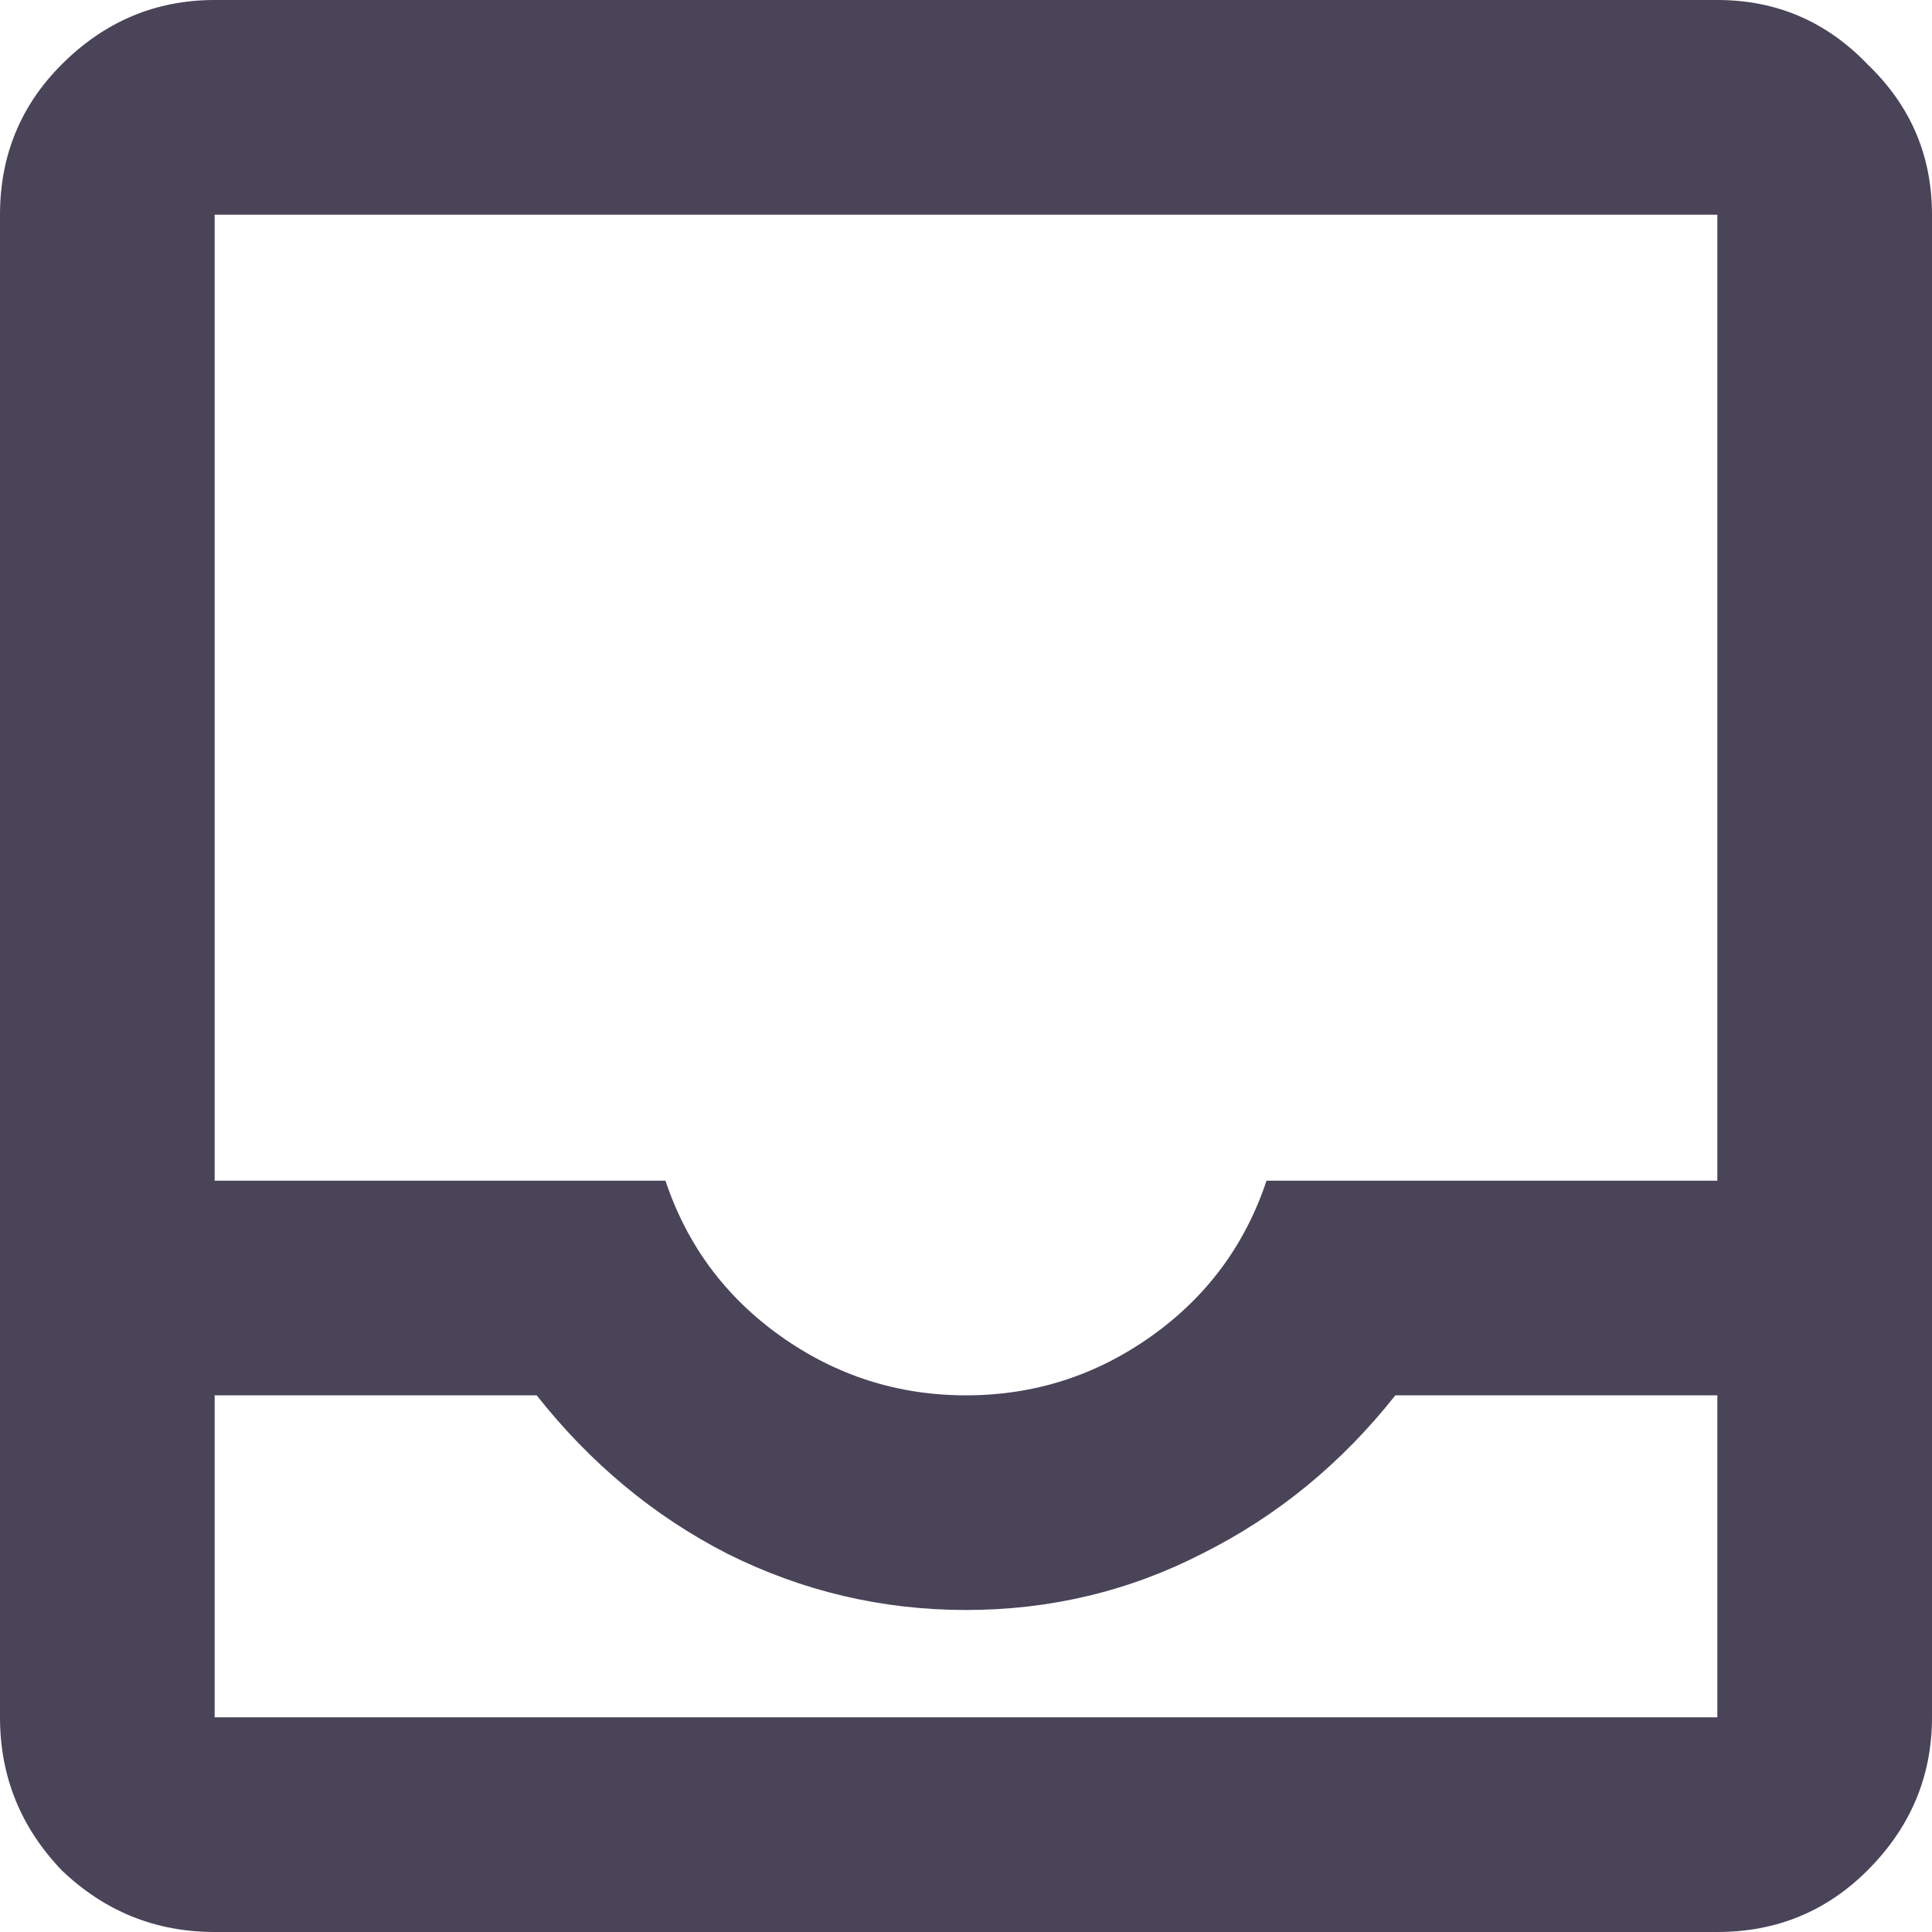 <svg width="18" height="18" viewBox="0 0 18 18" fill="none" xmlns="http://www.w3.org/2000/svg">
<path d="M2 18C1.45 18 0.975 17.808 0.575 17.425C0.192 17.025 0 16.55 0 16V2C0 1.45 0.192 0.983 0.575 0.6C0.975 0.2 1.45 0 2 0H16C16.55 0 17.017 0.2 17.4 0.6C17.8 0.983 18 1.45 18 2V16C18 16.55 17.8 17.025 17.4 17.425C17.017 17.808 16.55 18 16 18H2ZM2 16H16V13H13C12.5 13.633 11.9 14.125 11.2 14.475C10.517 14.825 9.783 15 9 15C8.217 15 7.475 14.825 6.775 14.475C6.092 14.125 5.5 13.633 5 13H2V16ZM9 13C9.633 13 10.208 12.817 10.725 12.45C11.242 12.083 11.6 11.6 11.8 11H16V2H2V11H6.2C6.4 11.6 6.758 12.083 7.275 12.45C7.792 12.817 8.367 13 9 13ZM2 16H5C5.5 16 6.092 16 6.775 16C7.475 16 8.217 16 9 16C9.783 16 10.517 16 11.2 16C11.9 16 12.5 16 13 16H16H2Z" fill="#4A4459"/>
</svg>
